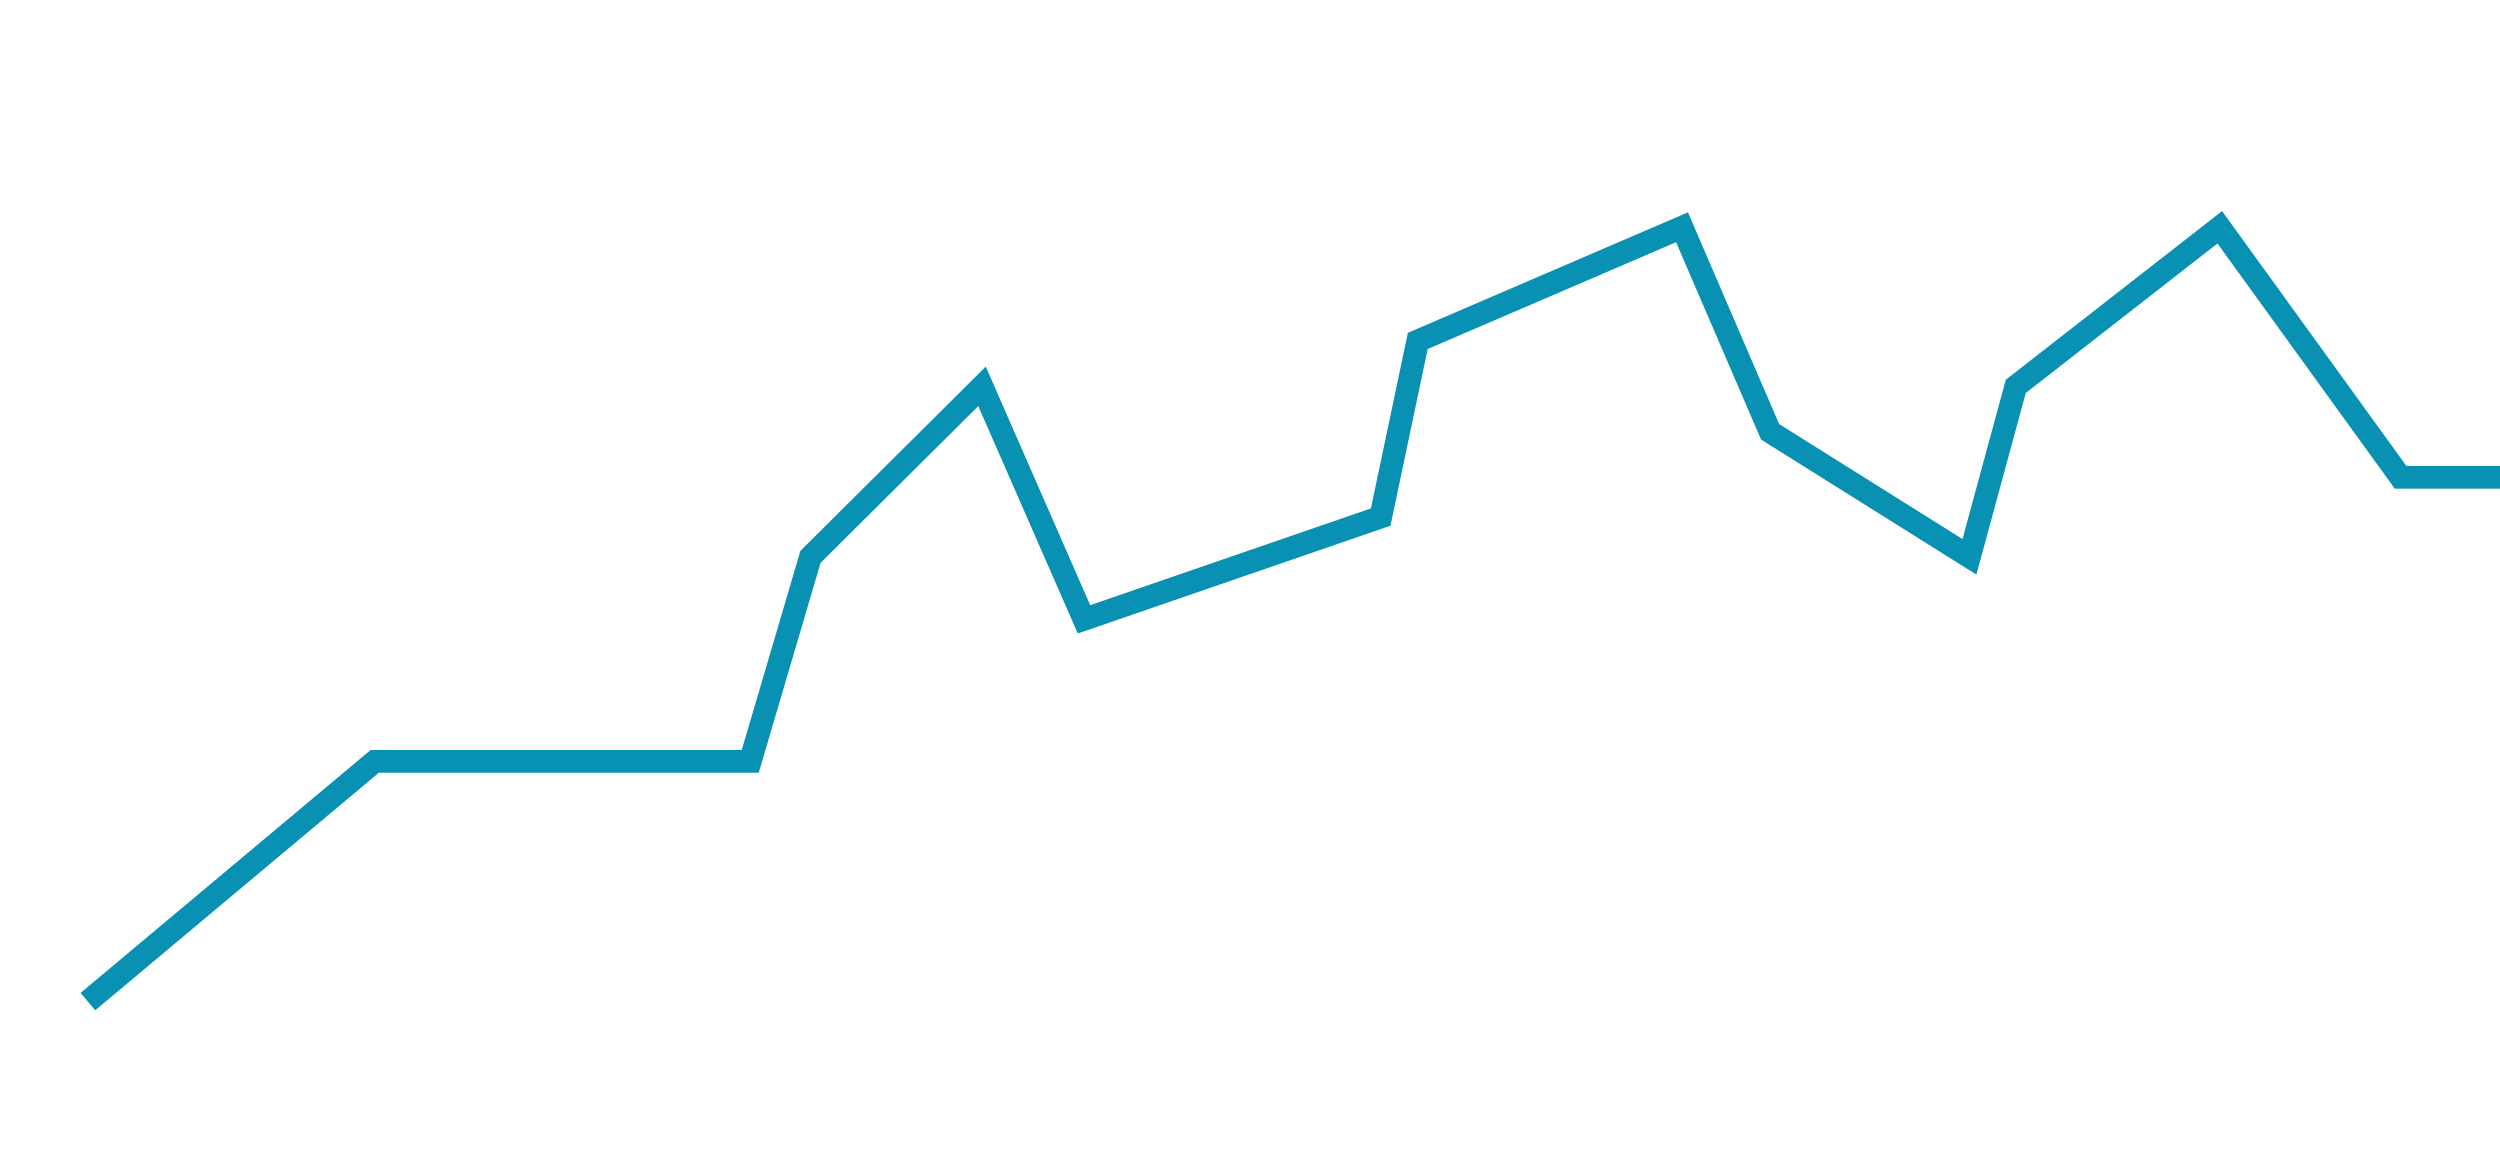 <svg width="440" height="203" viewBox="0 0 440 203" fill="none" xmlns="http://www.w3.org/2000/svg">
<path d="M17 175L65.954 134H132.041L142.647 98L172.835 68L190.785 109L243.002 91L249.529 60L296.035 40L311.537 76L346.62 98L354.779 68L390.678 40L422.498 84H438" stroke="#0891B2" stroke-width="4" stroke-linecap="square"/>
</svg>
